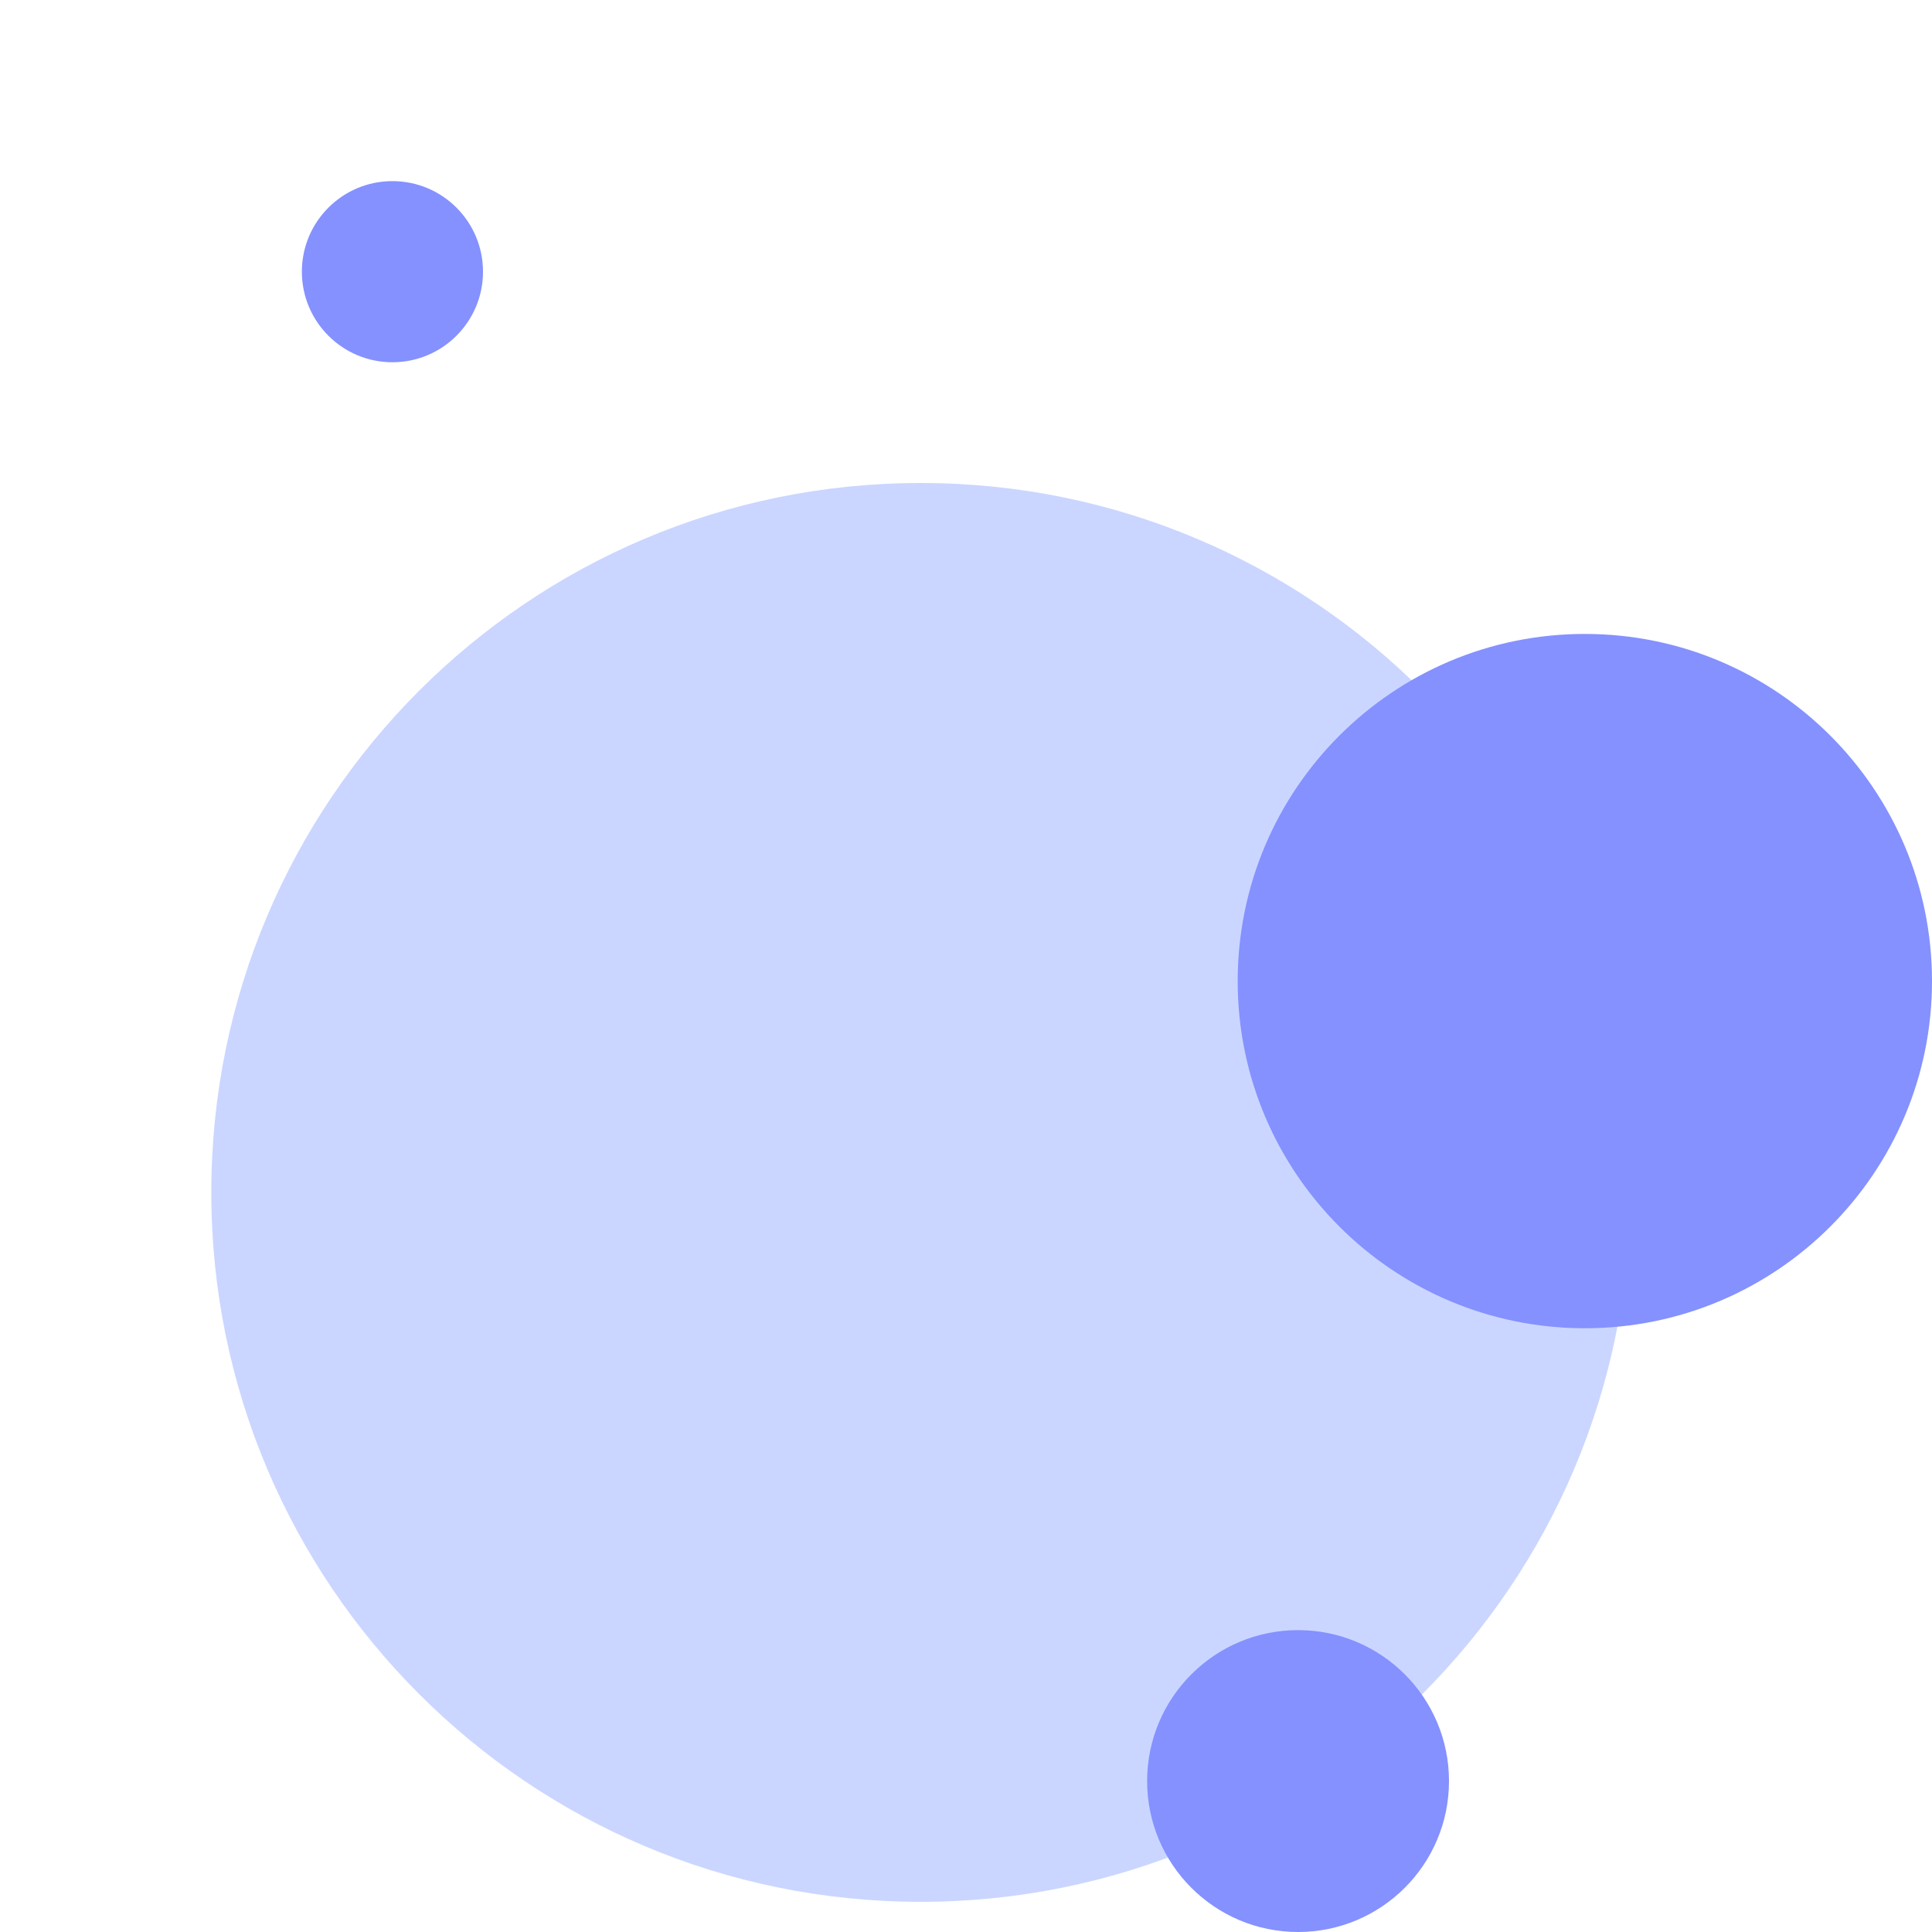 <svg width="64" height="64" viewBox="0 0 64 64" fill="none" xmlns="http://www.w3.org/2000/svg">
<path d="M54 39.5C54 26.521 43.479 16 30.5 16C17.521 16 7 26.521 7 39.5C7 52.479 17.521 63 30.5 63C43.479 63 54 52.479 54 39.5Z" fill="#CAD6FF"/>
<path d="M64 32.5C64 38.851 58.851 44 52.5 44C46.149 44 41 38.851 41 32.5C41 26.149 46.149 21 52.5 21C58.851 21 64 26.149 64 32.5Z" fill="#8491FF"/>
<path d="M48 59C48 61.761 45.761 64 43 64C40.239 64 38 61.761 38 59C38 56.239 40.239 54 43 54C45.761 54 48 56.239 48 59Z" fill="#8491FF"/>
<path d="M16 9C16 10.657 14.657 12 13 12C11.343 12 10 10.657 10 9C10 7.343 11.343 6 13 6C14.657 6 16 7.343 16 9Z" fill="#8491FF"/>
</svg>
